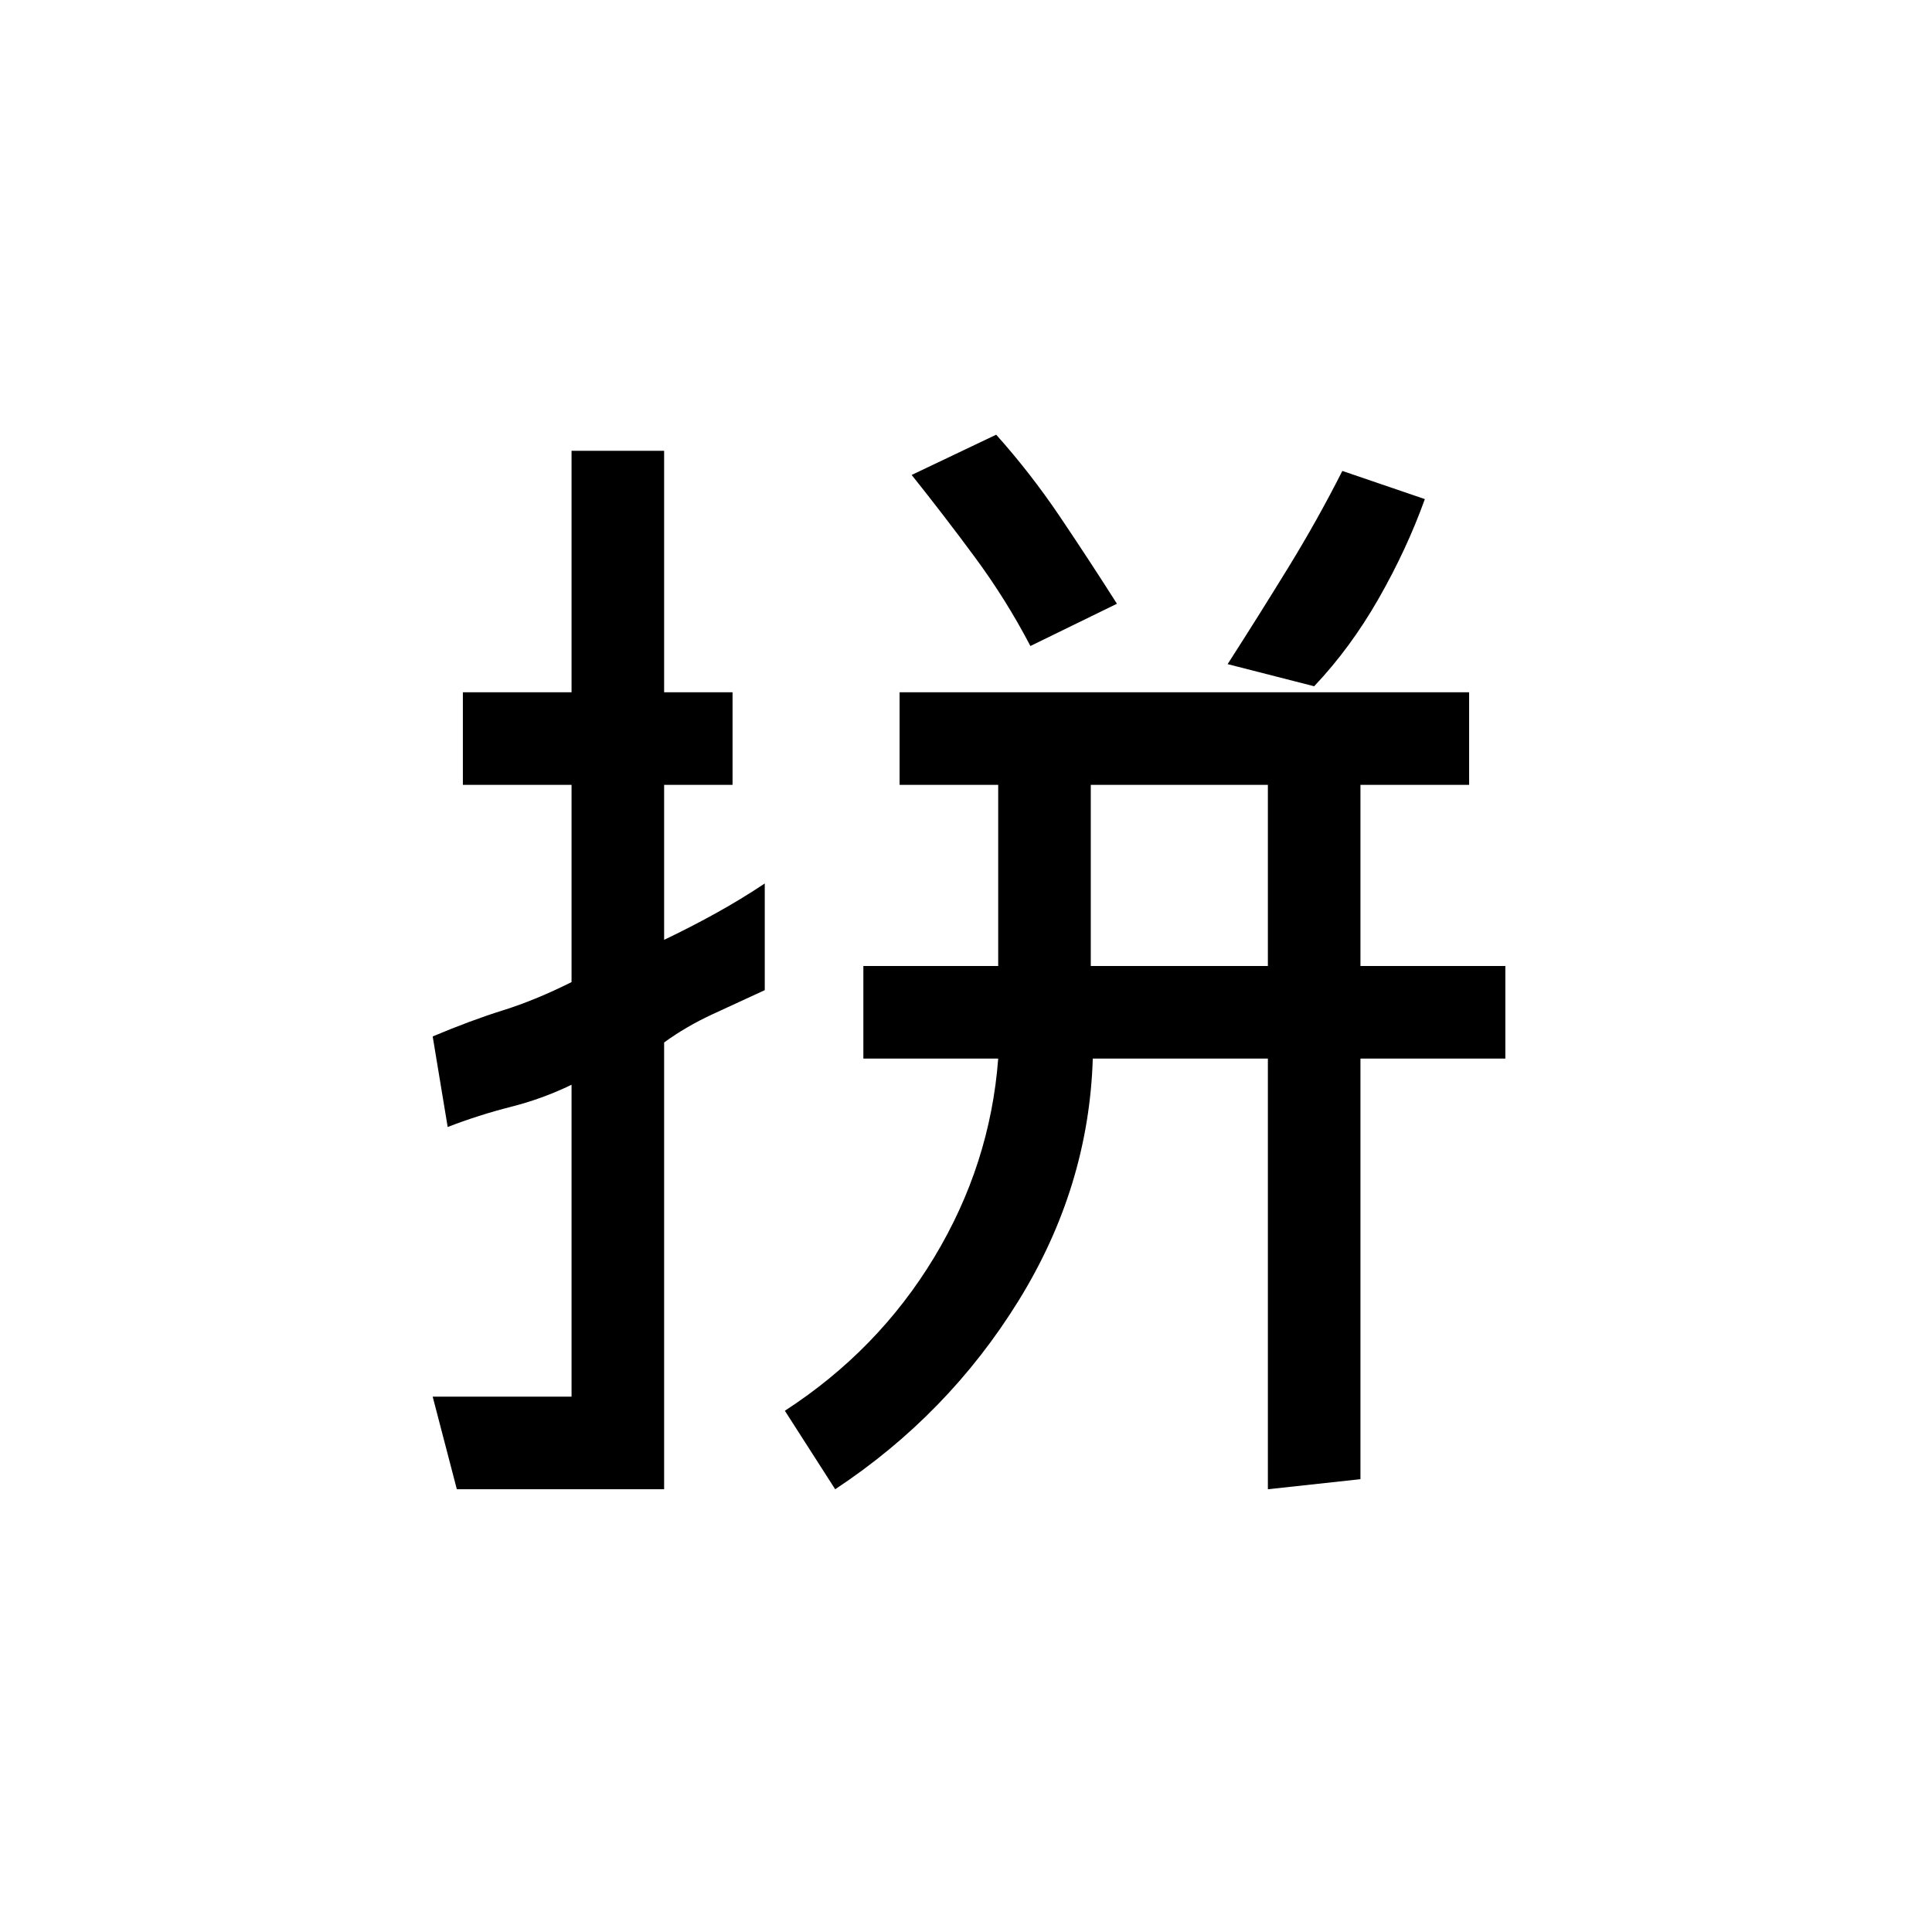 <svg xmlns="http://www.w3.org/2000/svg" height="20" viewBox="0 -960 960 960" width="20"><path d="M542-480h88v-90h-88v90ZM227-220l-12-46h69v-155q-14.27 6.95-30.13 10.98Q238-406 222.45-400L215-445q19-8 35-13t34-14v-98h-54v-46h54v-120h46v120h34v46h-34v77q12.6-6 25.3-13 12.7-7 24.7-15v53l-26 12q-13 6-24 14v222H227Zm188 0-25-39q46.35-30.1 74.2-76.24Q492.04-381.38 496-434h-67v-46h67v-90h-49v-46h283v46h-54v90h72v46h-72v209l-46 5v-214h-87q-2 64-37 120.5T415-220Zm238-399-43-11q15.04-23.42 29.88-47.56Q654.72-701.69 667-726l41 14q-9 25-23 49.5T653-619Zm-141-20q-12-23-27.5-44T453-724l42-20q17 19 31.53 40.52Q541.05-681.95 555-660l-43 21Z"/></svg>